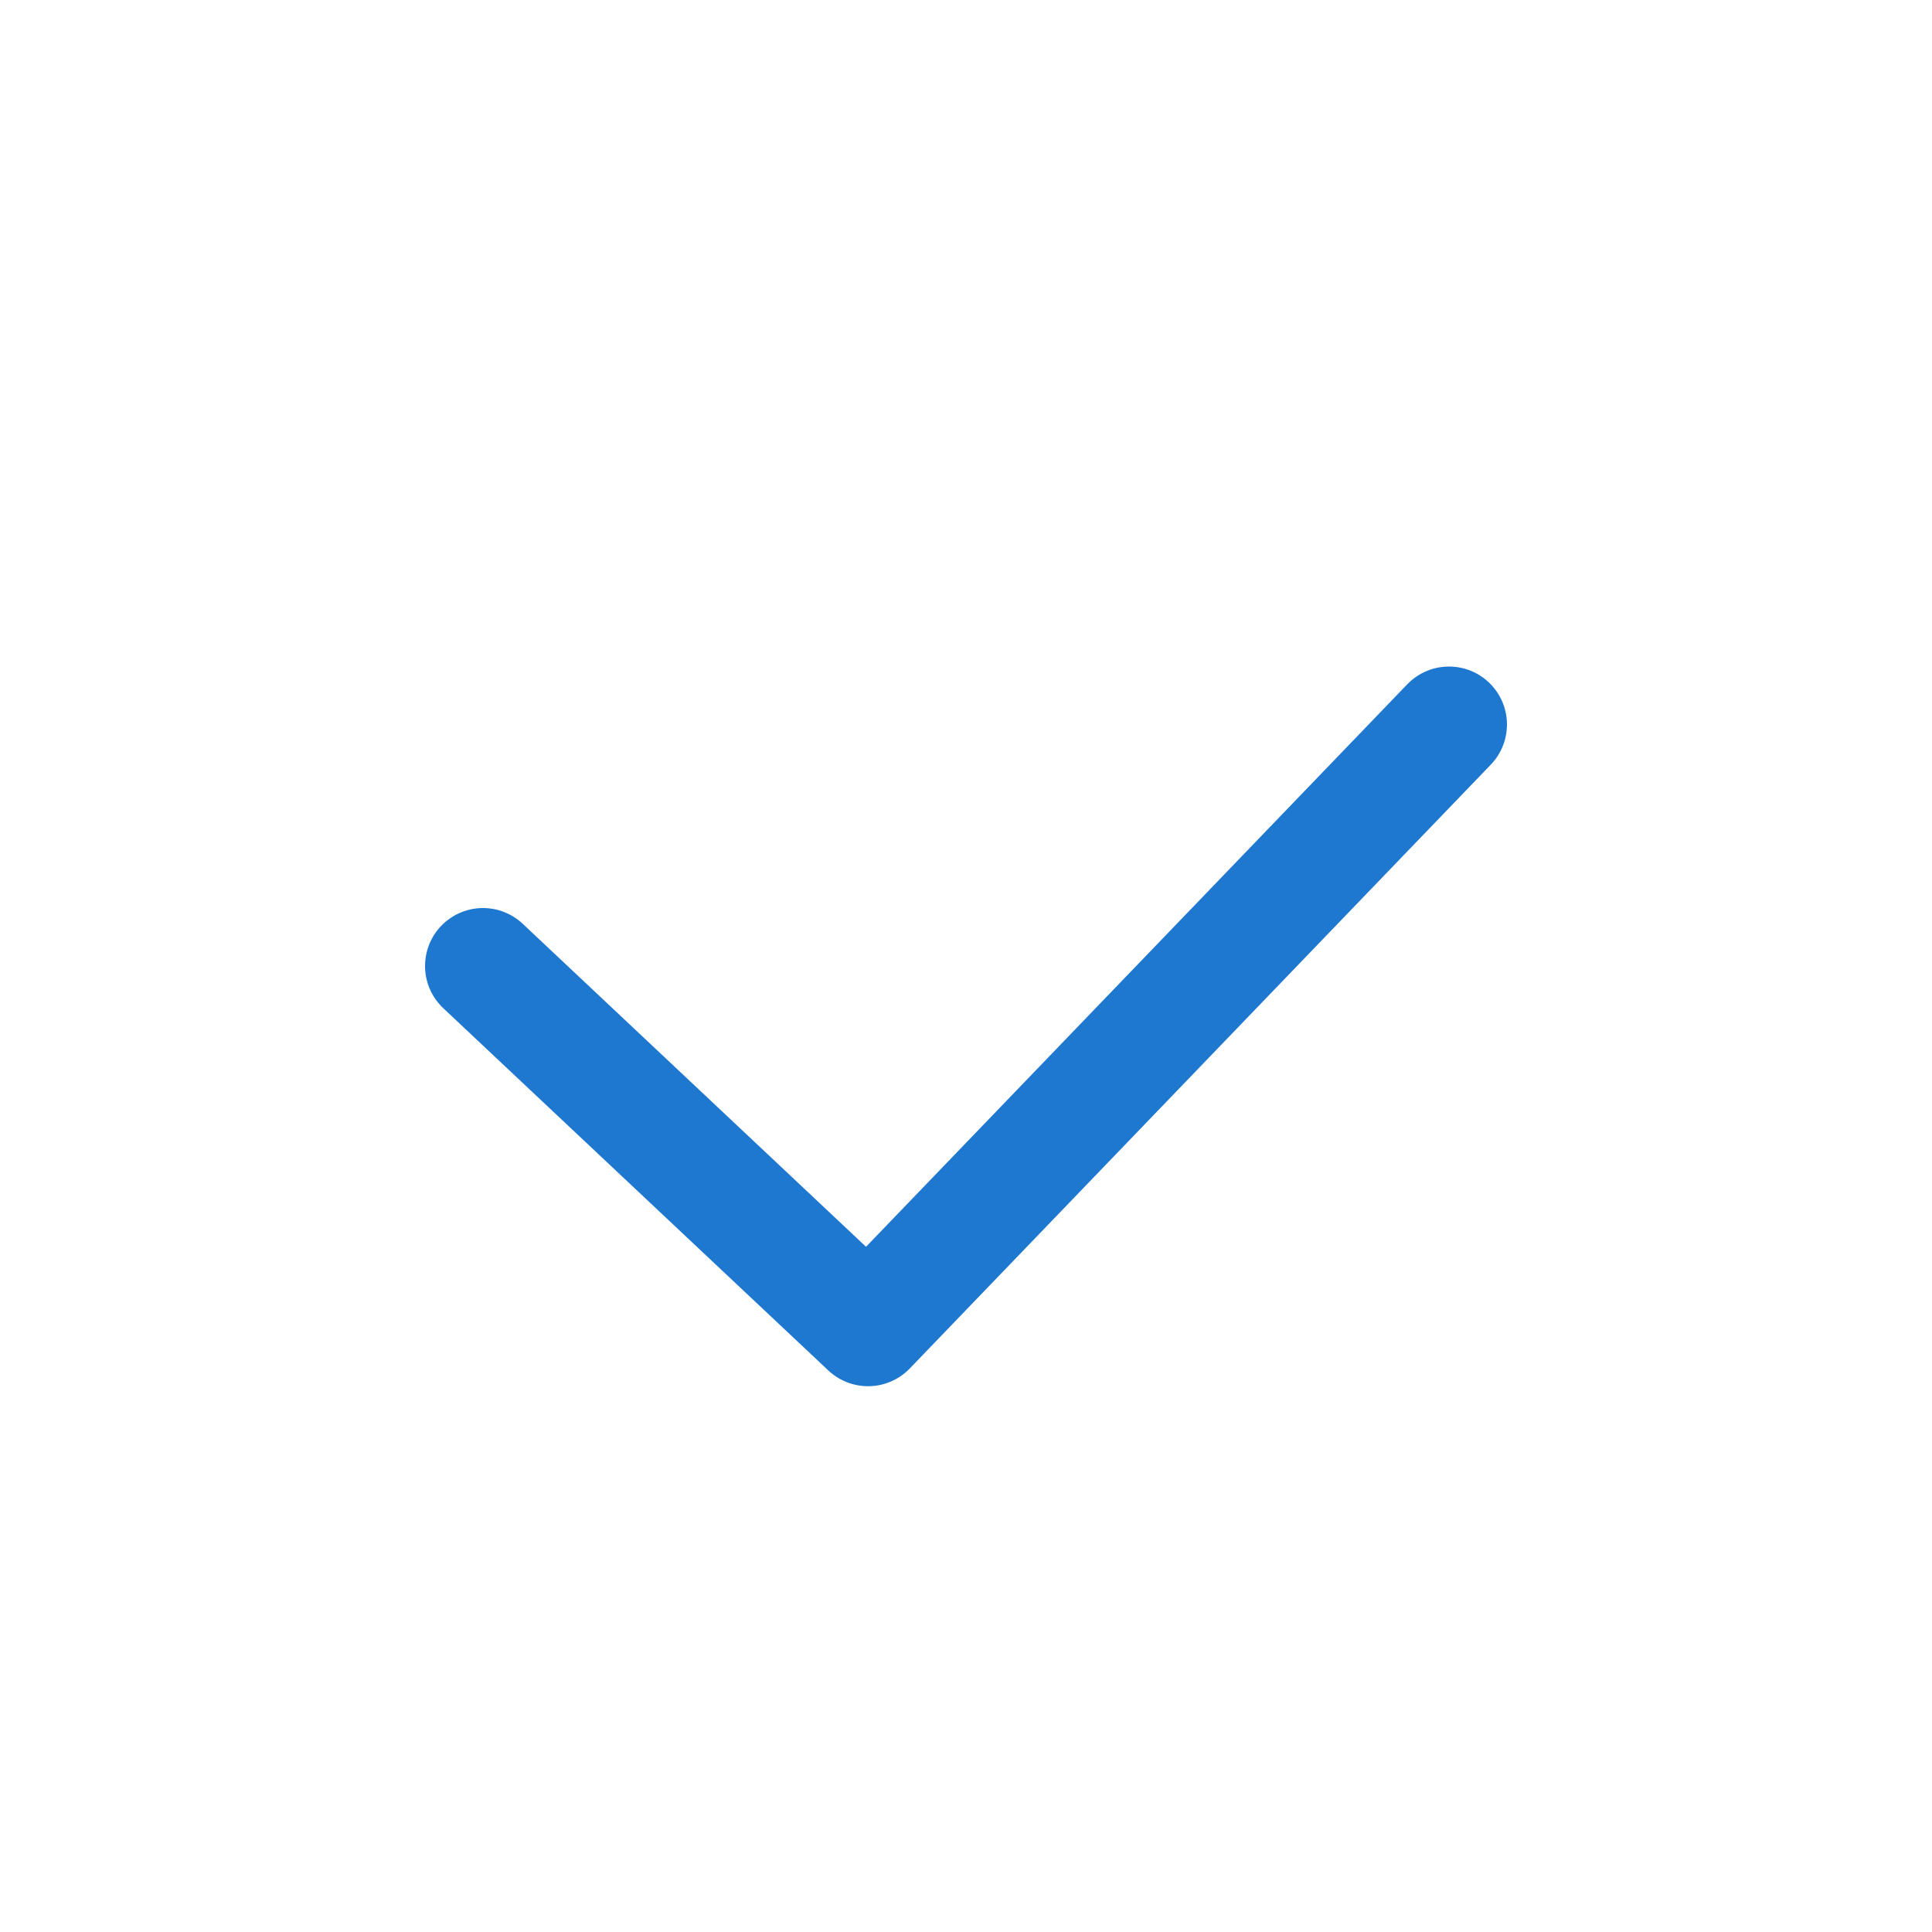 <svg width='20' height='20' viewBox='0 0 20 20' xmlns='http://www.w3.org/2000/svg'><g fill='none' fill-rule='evenodd'><path d='M0 0h20v20H0z'/><path d='m5 10 3.986 3.75L15 7.5' stroke='#1F78D0' stroke-linecap='round' stroke-linejoin='round' stroke-width='1.2'/></g></svg>
